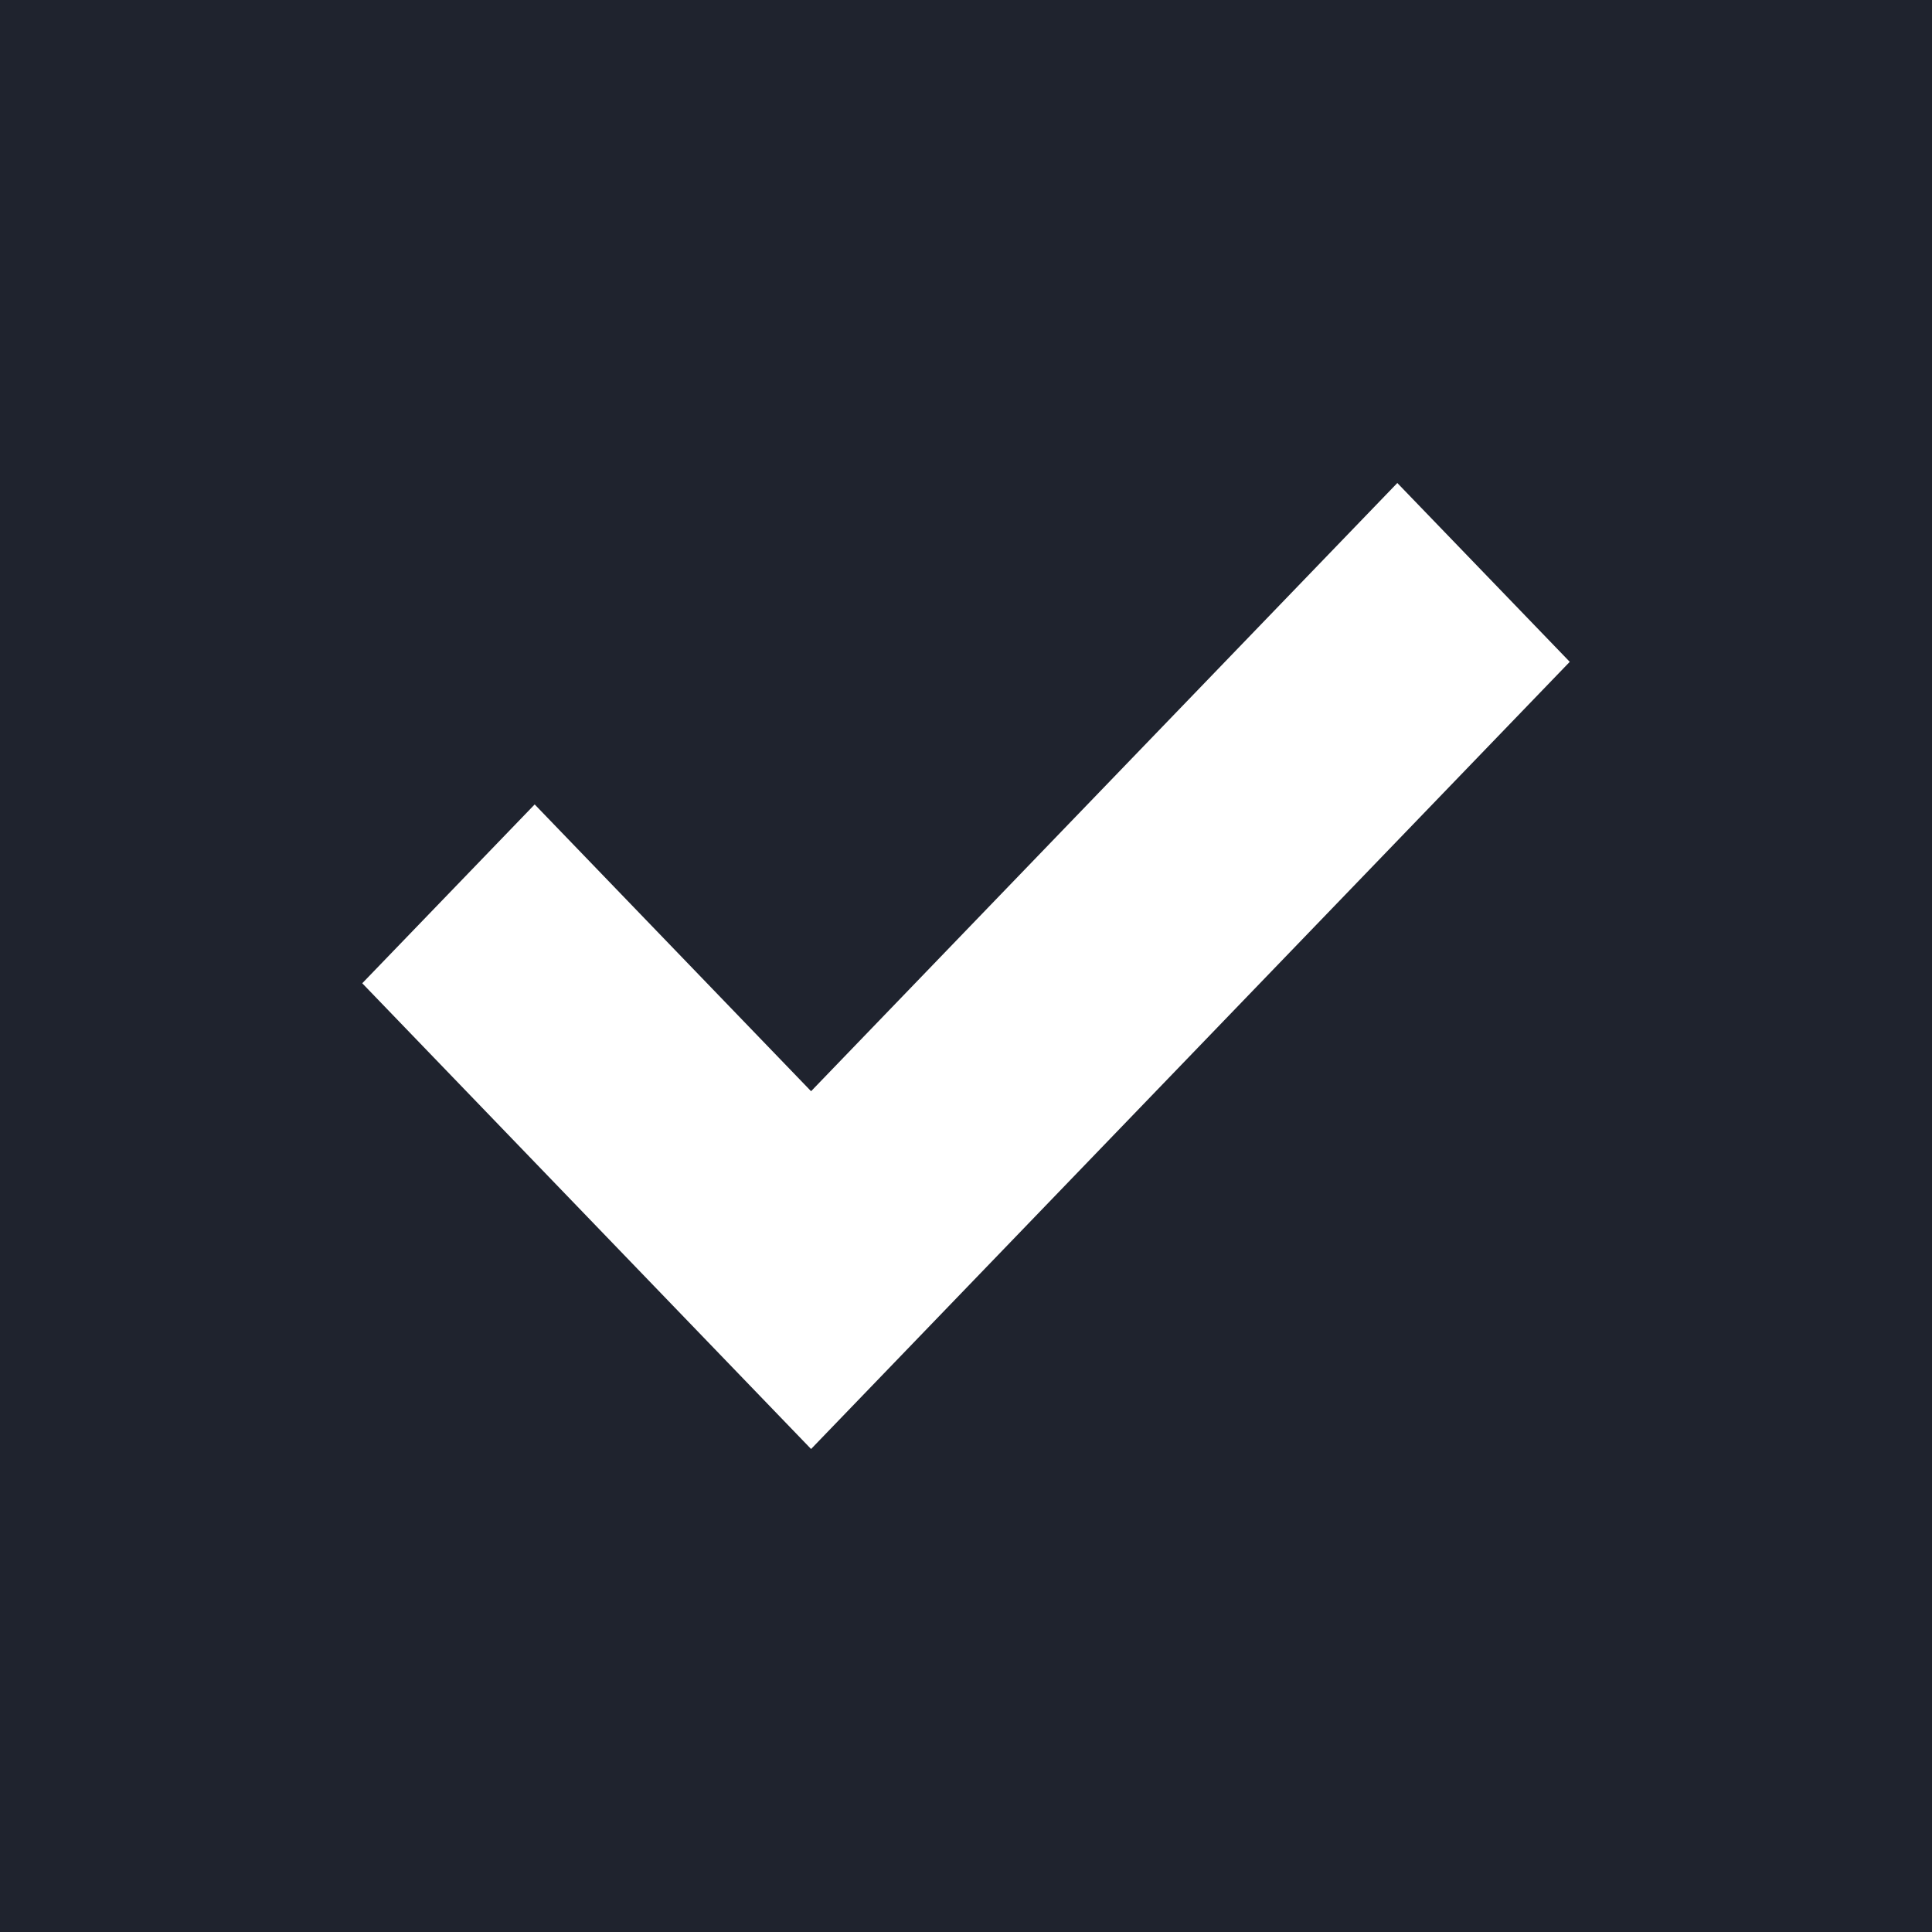 <svg width="16" height="16" viewBox="0 0 16 16" fill="none" xmlns="http://www.w3.org/2000/svg">
<rect width="16" height="16" fill="#1F232E"/>
<path d="M6.717 12L3 8.143L4.428 6.662L6.717 9.037L11.572 4L13 5.481L6.717 12Z" fill="white"/>
</svg>
